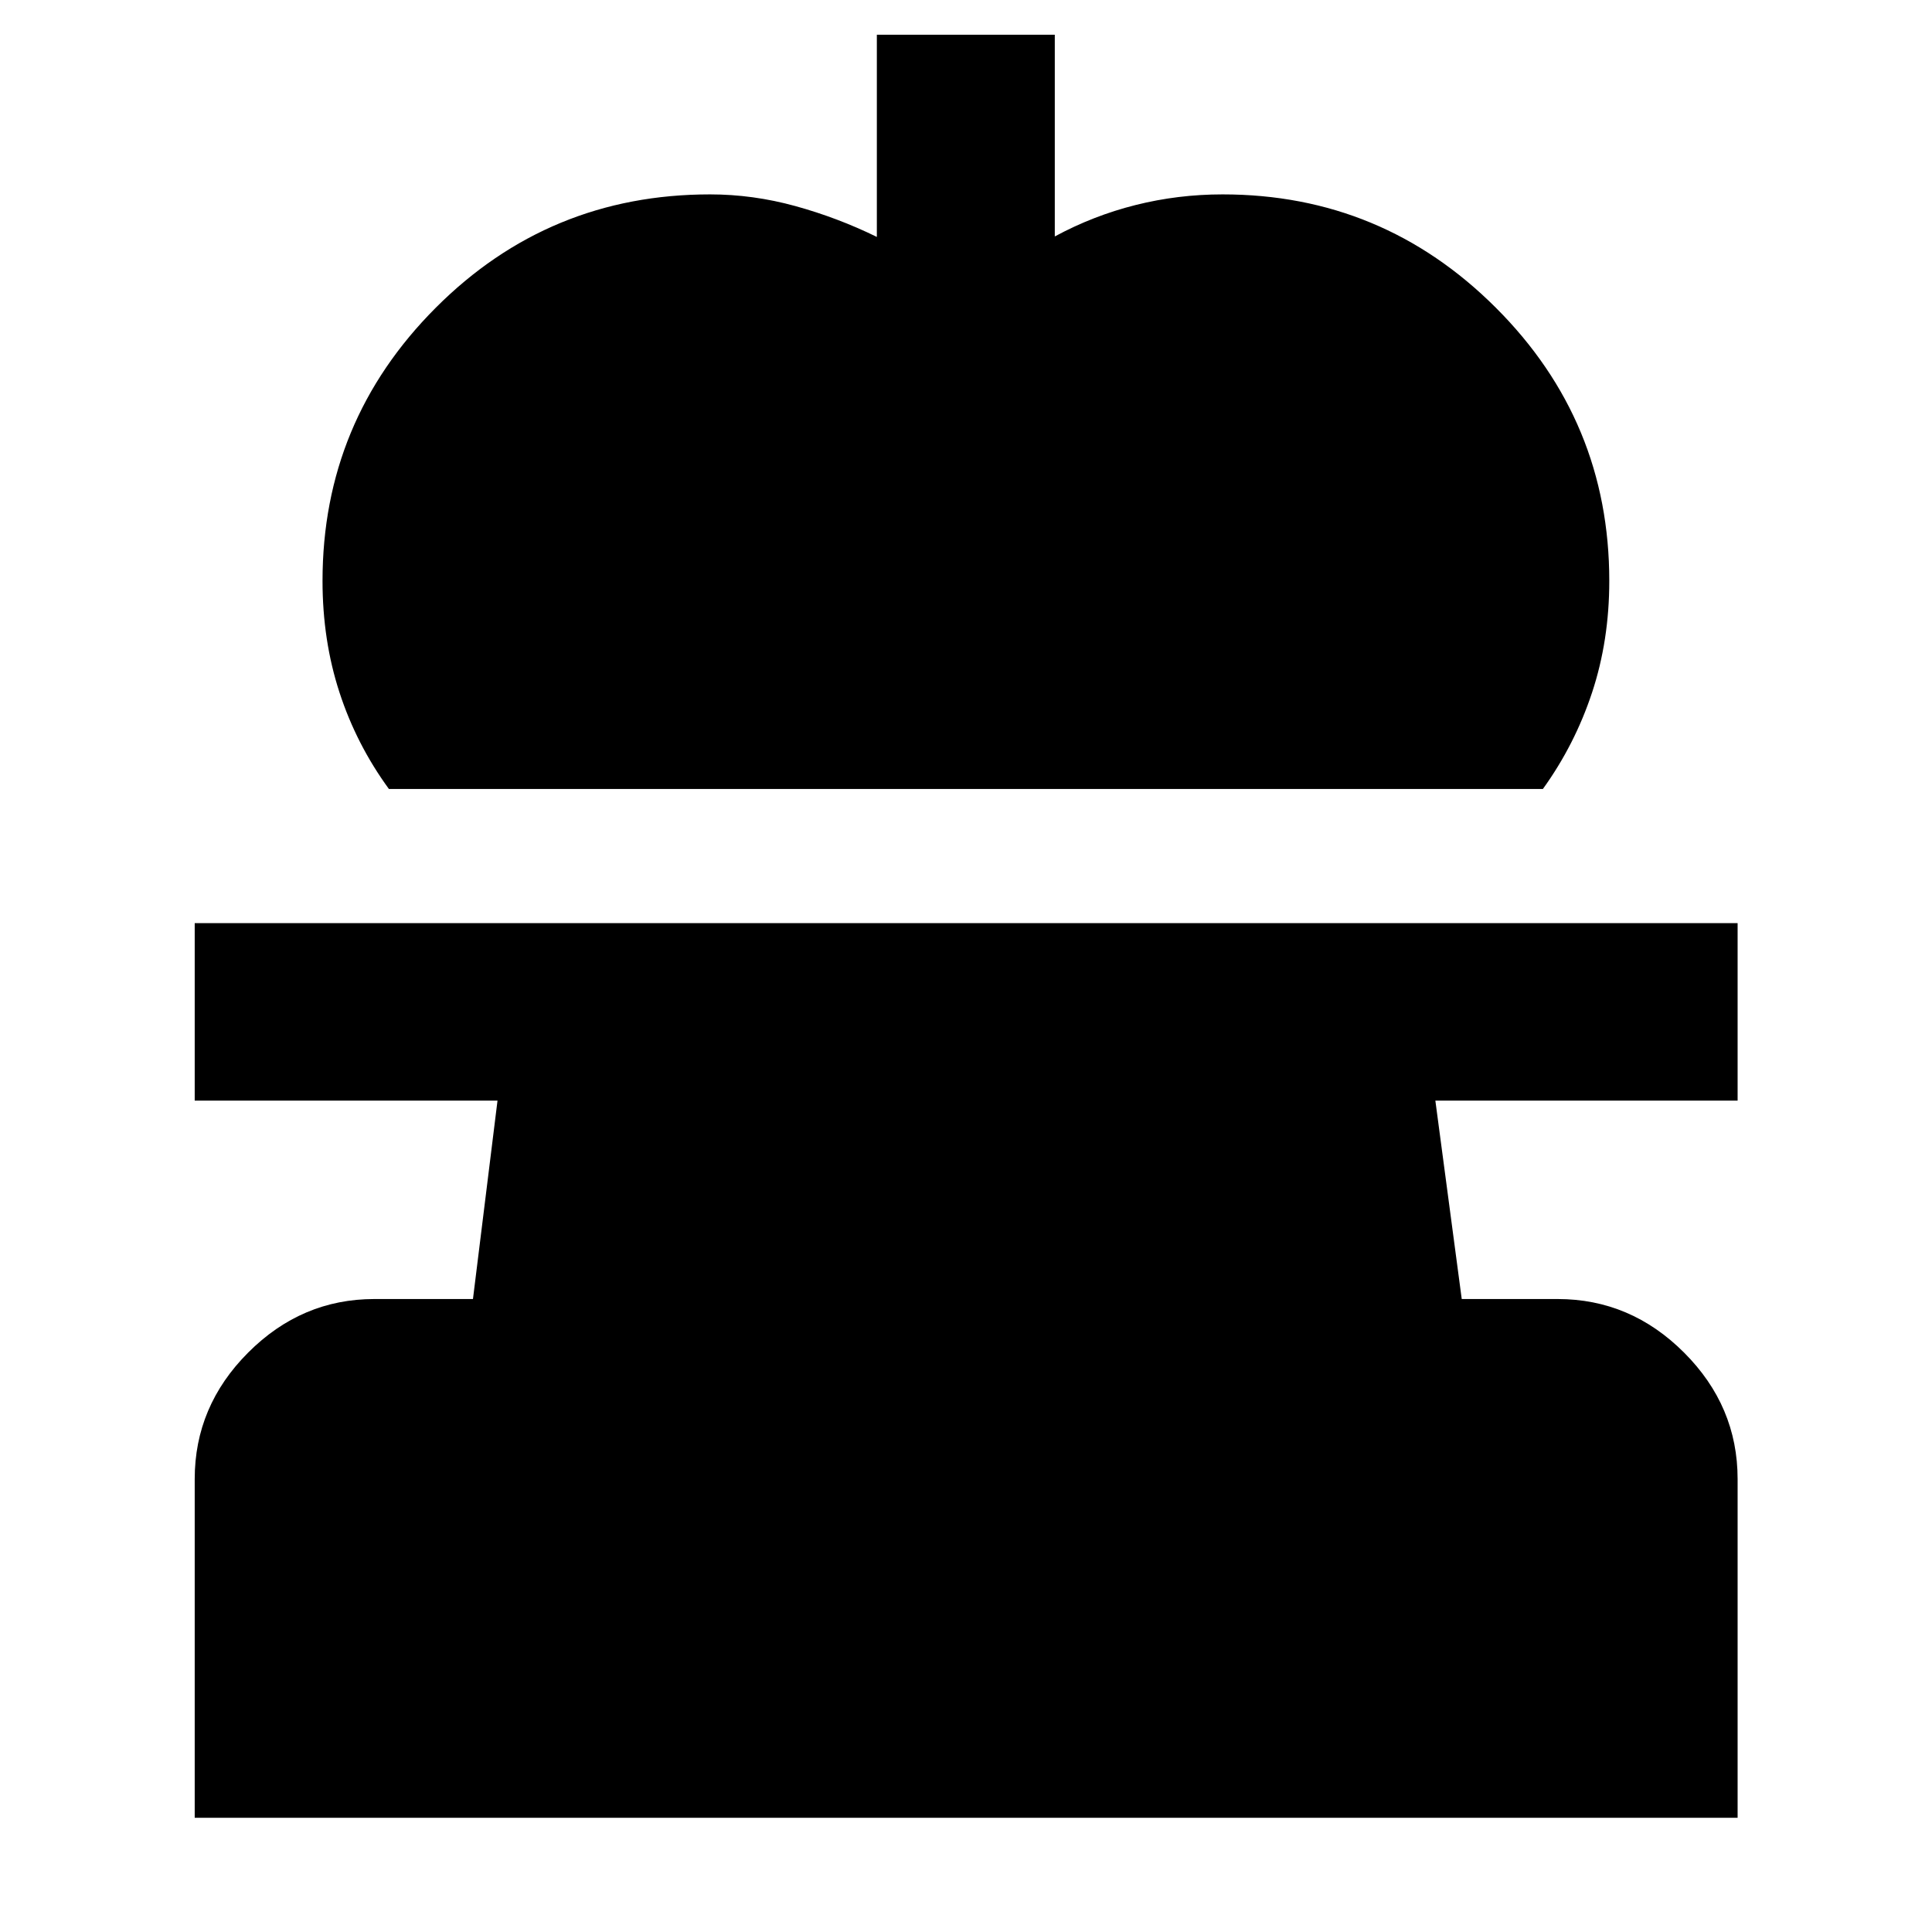<svg xmlns="http://www.w3.org/2000/svg" height="40" viewBox="0 -960 960 960" width="40"><path d="M193.25-567.96q-16.13-22.1-24.56-47.96-8.43-25.85-8.43-55.43 0-79.35 56.23-135.7 56.24-56.36 136.34-56.36 21.32 0 42.39 5.81t40.48 15.33v-100.47h88.42v100.23q19.21-10.37 40.21-15.63 21-5.27 43.18-5.27 79.38 0 135.76 56.31 56.37 56.3 56.37 135.75 0 29.61-8.56 55.49-8.56 25.88-24.43 47.9h-573.4ZM96.75-56.75V-225.1q0-36.21 26.56-62.81 26.56-26.61 62.7-26.61h49l12.2-98.6H96.75v-88.18h766.66v88.18H713.22l13.11 98.6h47.66q36.2 0 62.81 26.61 26.61 26.6 26.61 62.81v168.35H96.75Z"/></svg>